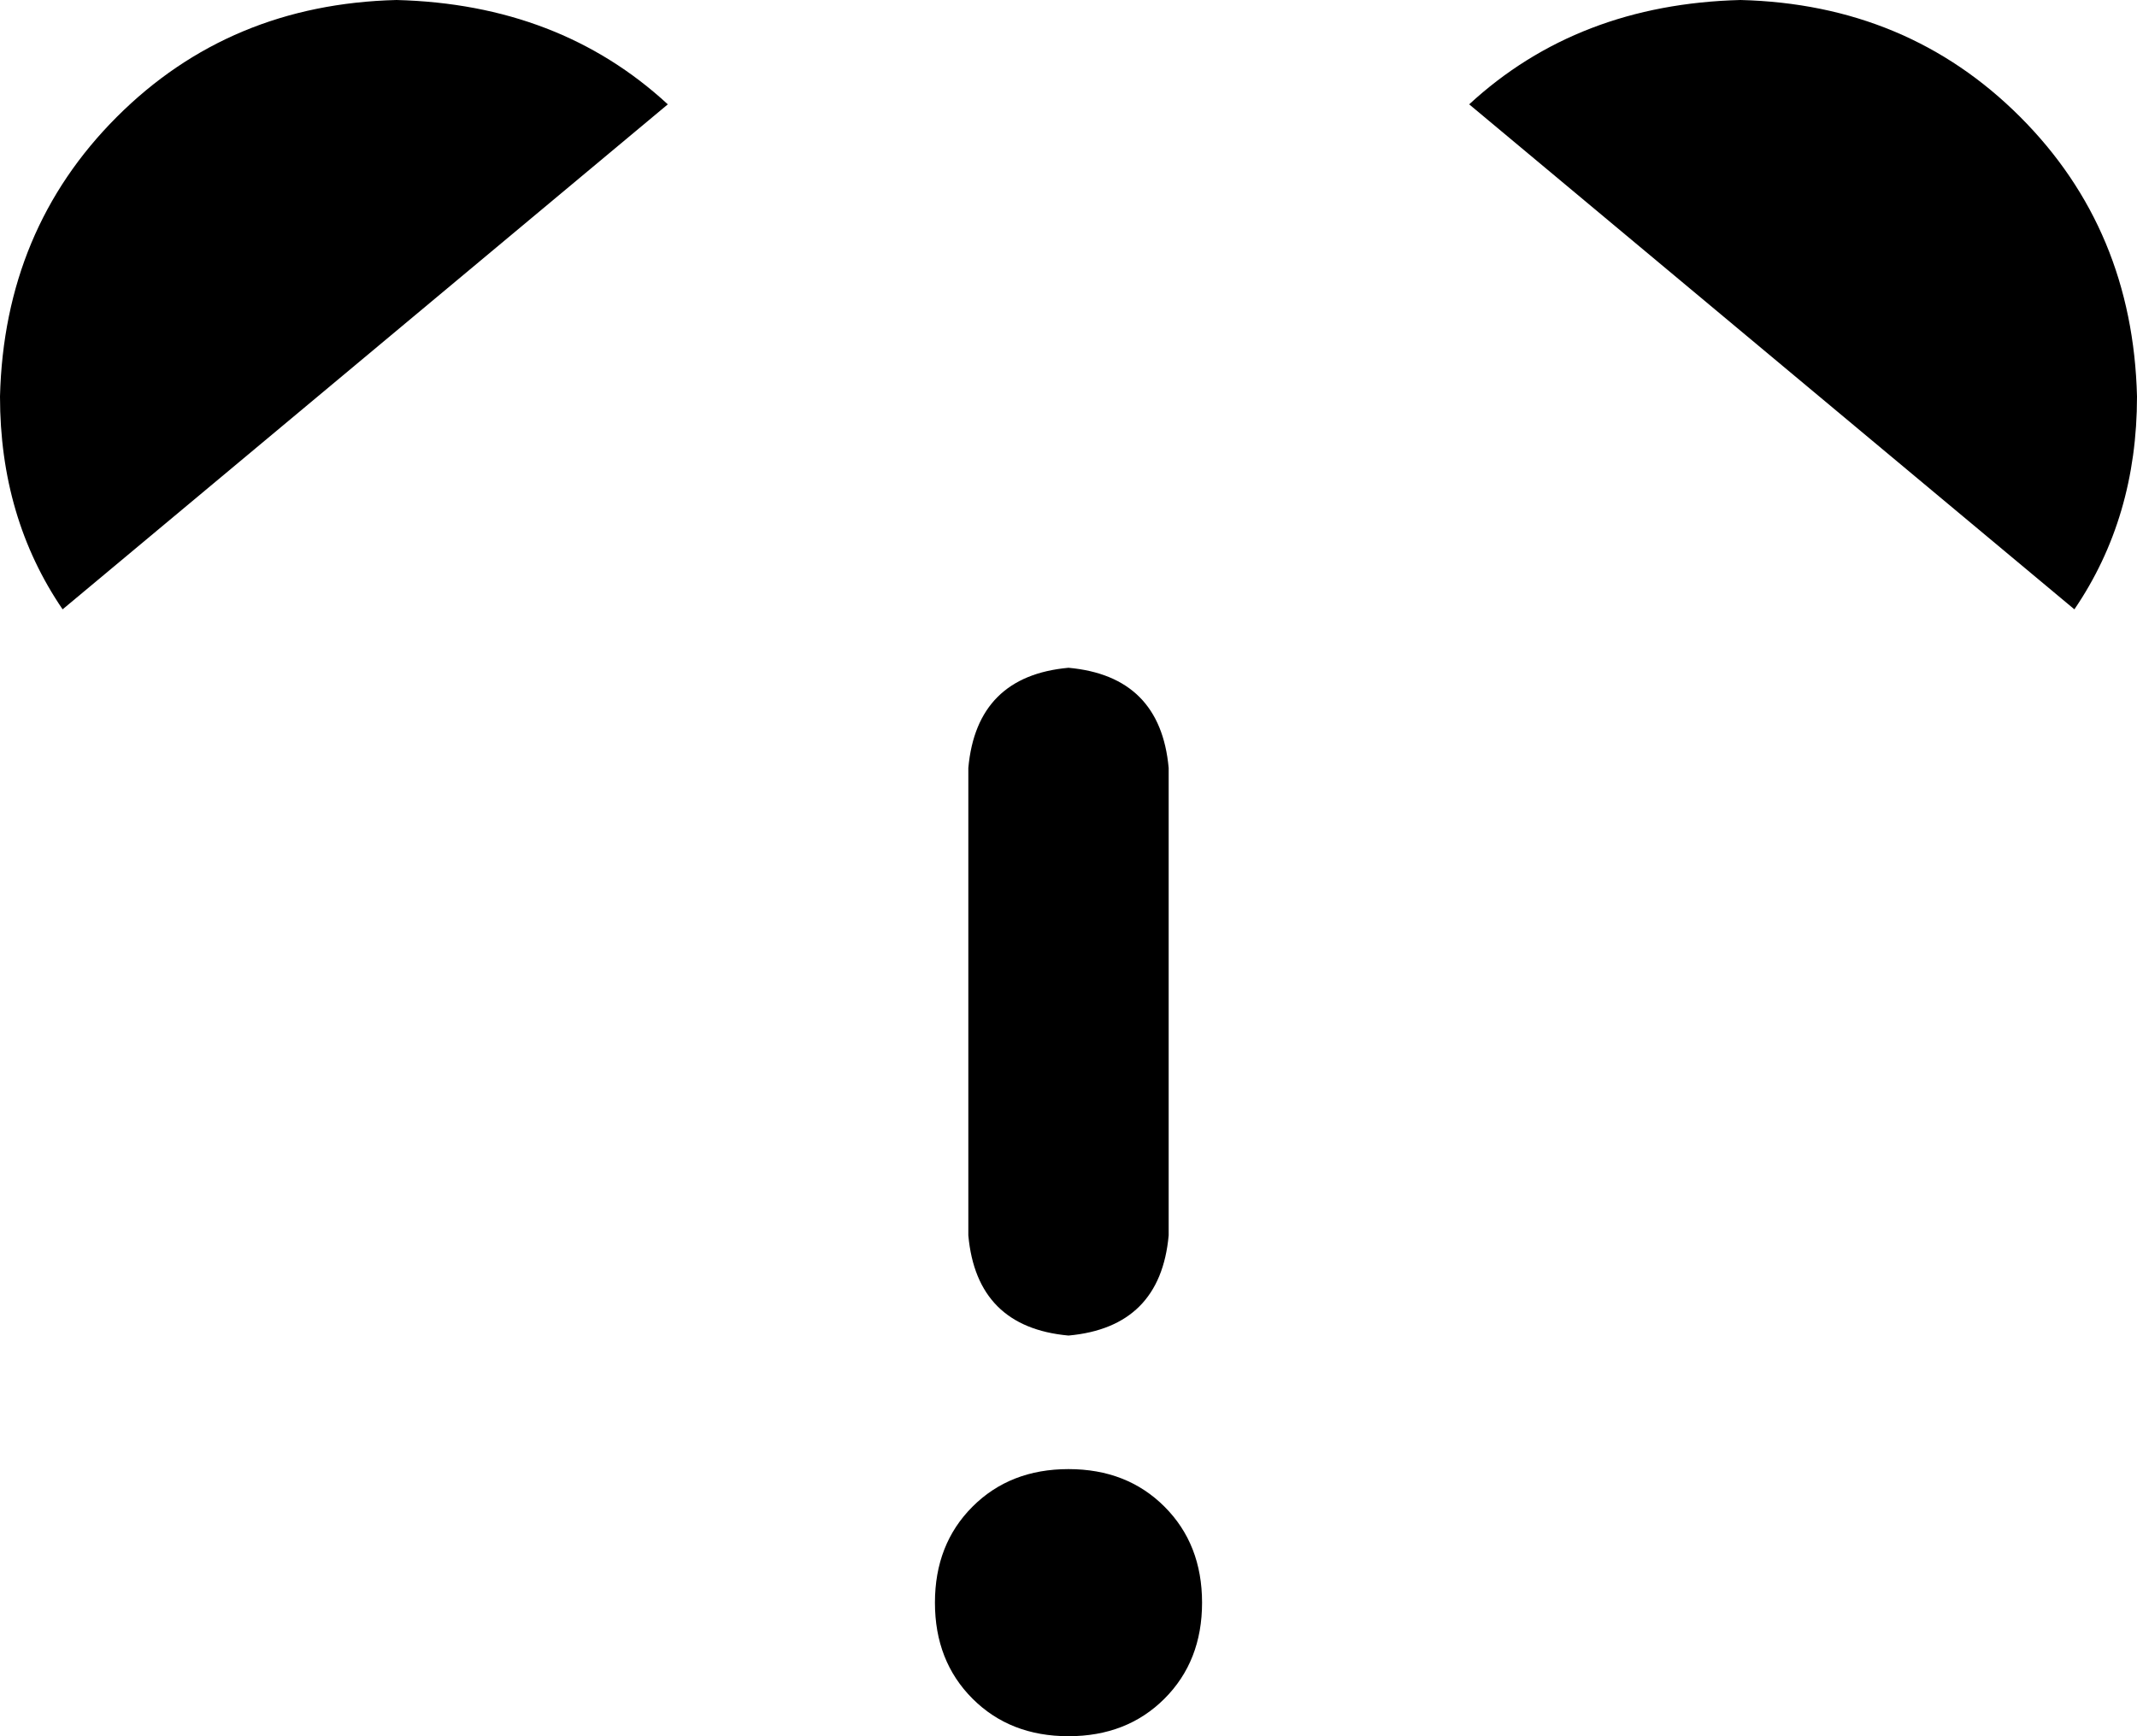 <svg xmlns="http://www.w3.org/2000/svg" viewBox="0 0 512 416">
    <path d="M 160 25 L 15 146 Q 0 124 0 95 Q 1 55 28 28 Q 55 1 95 0 Q 134 1 160 25 L 160 25 Z M 352 25 Q 378 1 417 0 Q 457 1 484 28 Q 511 55 512 95 Q 512 124 497 146 L 352 25 L 352 25 Z M 224 384 Q 224 370 233 361 L 233 361 Q 242 352 256 352 Q 270 352 279 361 Q 288 370 288 384 Q 288 398 279 407 Q 270 416 256 416 Q 242 416 233 407 Q 224 398 224 384 L 224 384 Z M 280 184 L 280 296 Q 278 318 256 320 Q 234 318 232 296 L 232 184 Q 234 162 256 160 Q 278 162 280 184 L 280 184 Z"/>
</svg>
